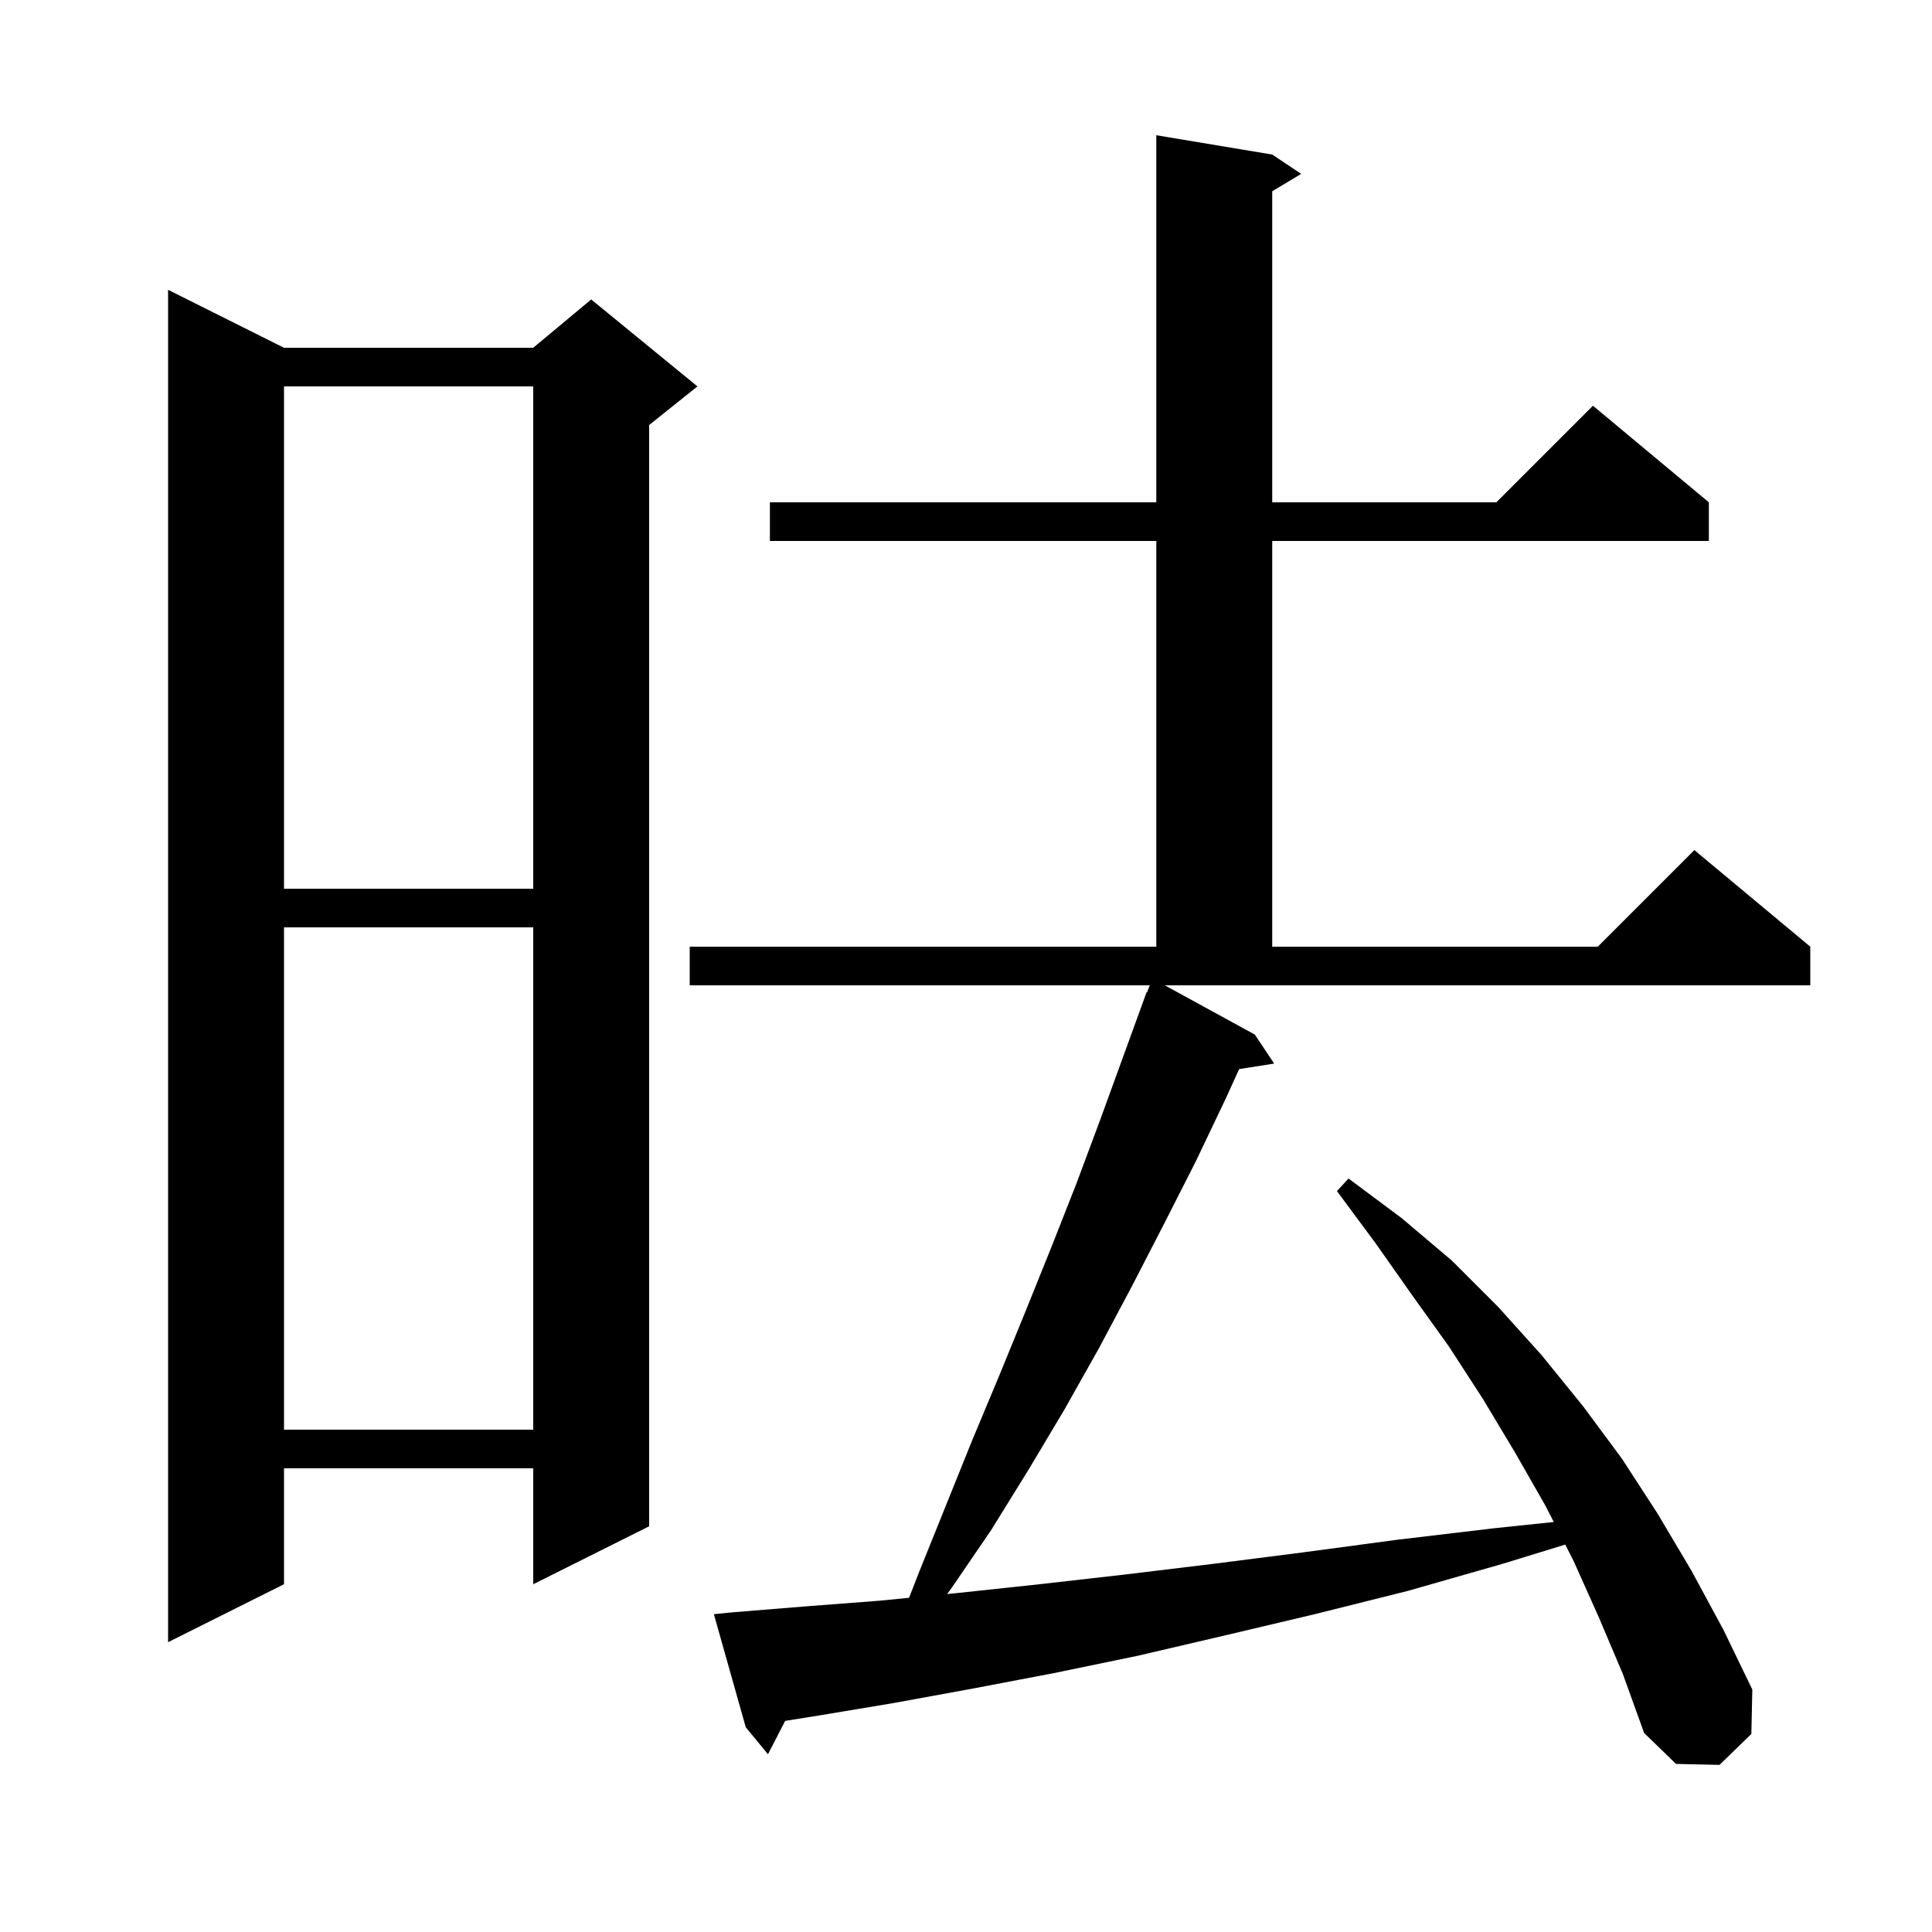 <svg xmlns="http://www.w3.org/2000/svg" xmlns:xlink="http://www.w3.org/1999/xlink" version="1.1" baseProfile="full" viewBox="0 0 200 200" width="200" height="200">
<g fill="black">
<path d="M 129.9 107.1 L 131.9 110.1 L 128.276 110.672 L 126.9 113.7 L 123.8 120.2 L 120.5 126.7 L 117.2 133.1 L 113.8 139.5 L 110.2 145.9 L 106.5 152.1 L 102.6 158.4 L 98.5 164.4 L 98.05 165.014 L 99.2 164.9 L 107.6 164.0 L 116.4 163.0 L 125.5 161.9 L 134.9 160.7 L 144.6 159.4 L 154.7 158.2 L 160.843 157.556 L 160.0 155.9 L 156.8 150.3 L 153.5 144.8 L 150.0 139.4 L 146.2 134.1 L 142.4 128.7 L 138.4 123.3 L 139.6 122.0 L 145.1 126.1 L 150.3 130.5 L 155.1 135.3 L 159.6 140.3 L 163.9 145.6 L 167.9 151.0 L 171.6 156.7 L 175.1 162.6 L 178.4 168.7 L 181.4 174.9 L 181.3 179.5 L 178.0 182.7 L 173.5 182.6 L 170.2 179.4 L 168.0 173.3 L 165.5 167.4 L 162.9 161.6 L 162.033 159.895 L 155.5 161.9 L 145.7 164.7 L 136.1 167.1 L 126.8 169.3 L 117.8 171.4 L 109.1 173.2 L 100.7 174.8 L 92.5 176.3 L 84.7 177.6 L 81.28 178.147 L 79.5 181.6 L 77.2 178.8 L 73.9 167.1 L 75.9 166.9 L 83.3 166.3 L 91.1 165.7 L 94.103 165.403 L 95.2 162.6 L 100.6 149.2 L 103.4 142.5 L 106.1 135.9 L 108.8 129.2 L 111.4 122.6 L 113.9 115.9 L 118.7 102.7 L 118.745 102.718 L 119.026 102.0 L 71.4 102.0 L 71.4 98.0 L 119.7 98.0 L 119.7 56.0 L 79.7 56.0 L 79.7 52.0 L 119.7 52.0 L 119.7 14.0 L 131.7 16.0 L 134.7 18.0 L 131.7 19.8 L 131.7 52.0 L 154.9 52.0 L 164.9 42.0 L 176.9 52.0 L 176.9 56.0 L 131.7 56.0 L 131.7 98.0 L 165.4 98.0 L 175.4 88.0 L 187.4 98.0 L 187.4 102.0 L 120.579 102.0 Z M 29.4 36.0 L 55.2 36.0 L 61.2 31.0 L 72.2 40.0 L 67.2 44.0 L 67.2 158.0 L 55.2 164.0 L 55.2 152.0 L 29.4 152.0 L 29.4 164.0 L 17.4 170.0 L 17.4 30.0 Z M 29.4 96.0 L 29.4 148.0 L 55.2 148.0 L 55.2 96.0 Z M 29.4 40.0 L 29.4 92.0 L 55.2 92.0 L 55.2 40.0 Z " />
</g>
</svg>
